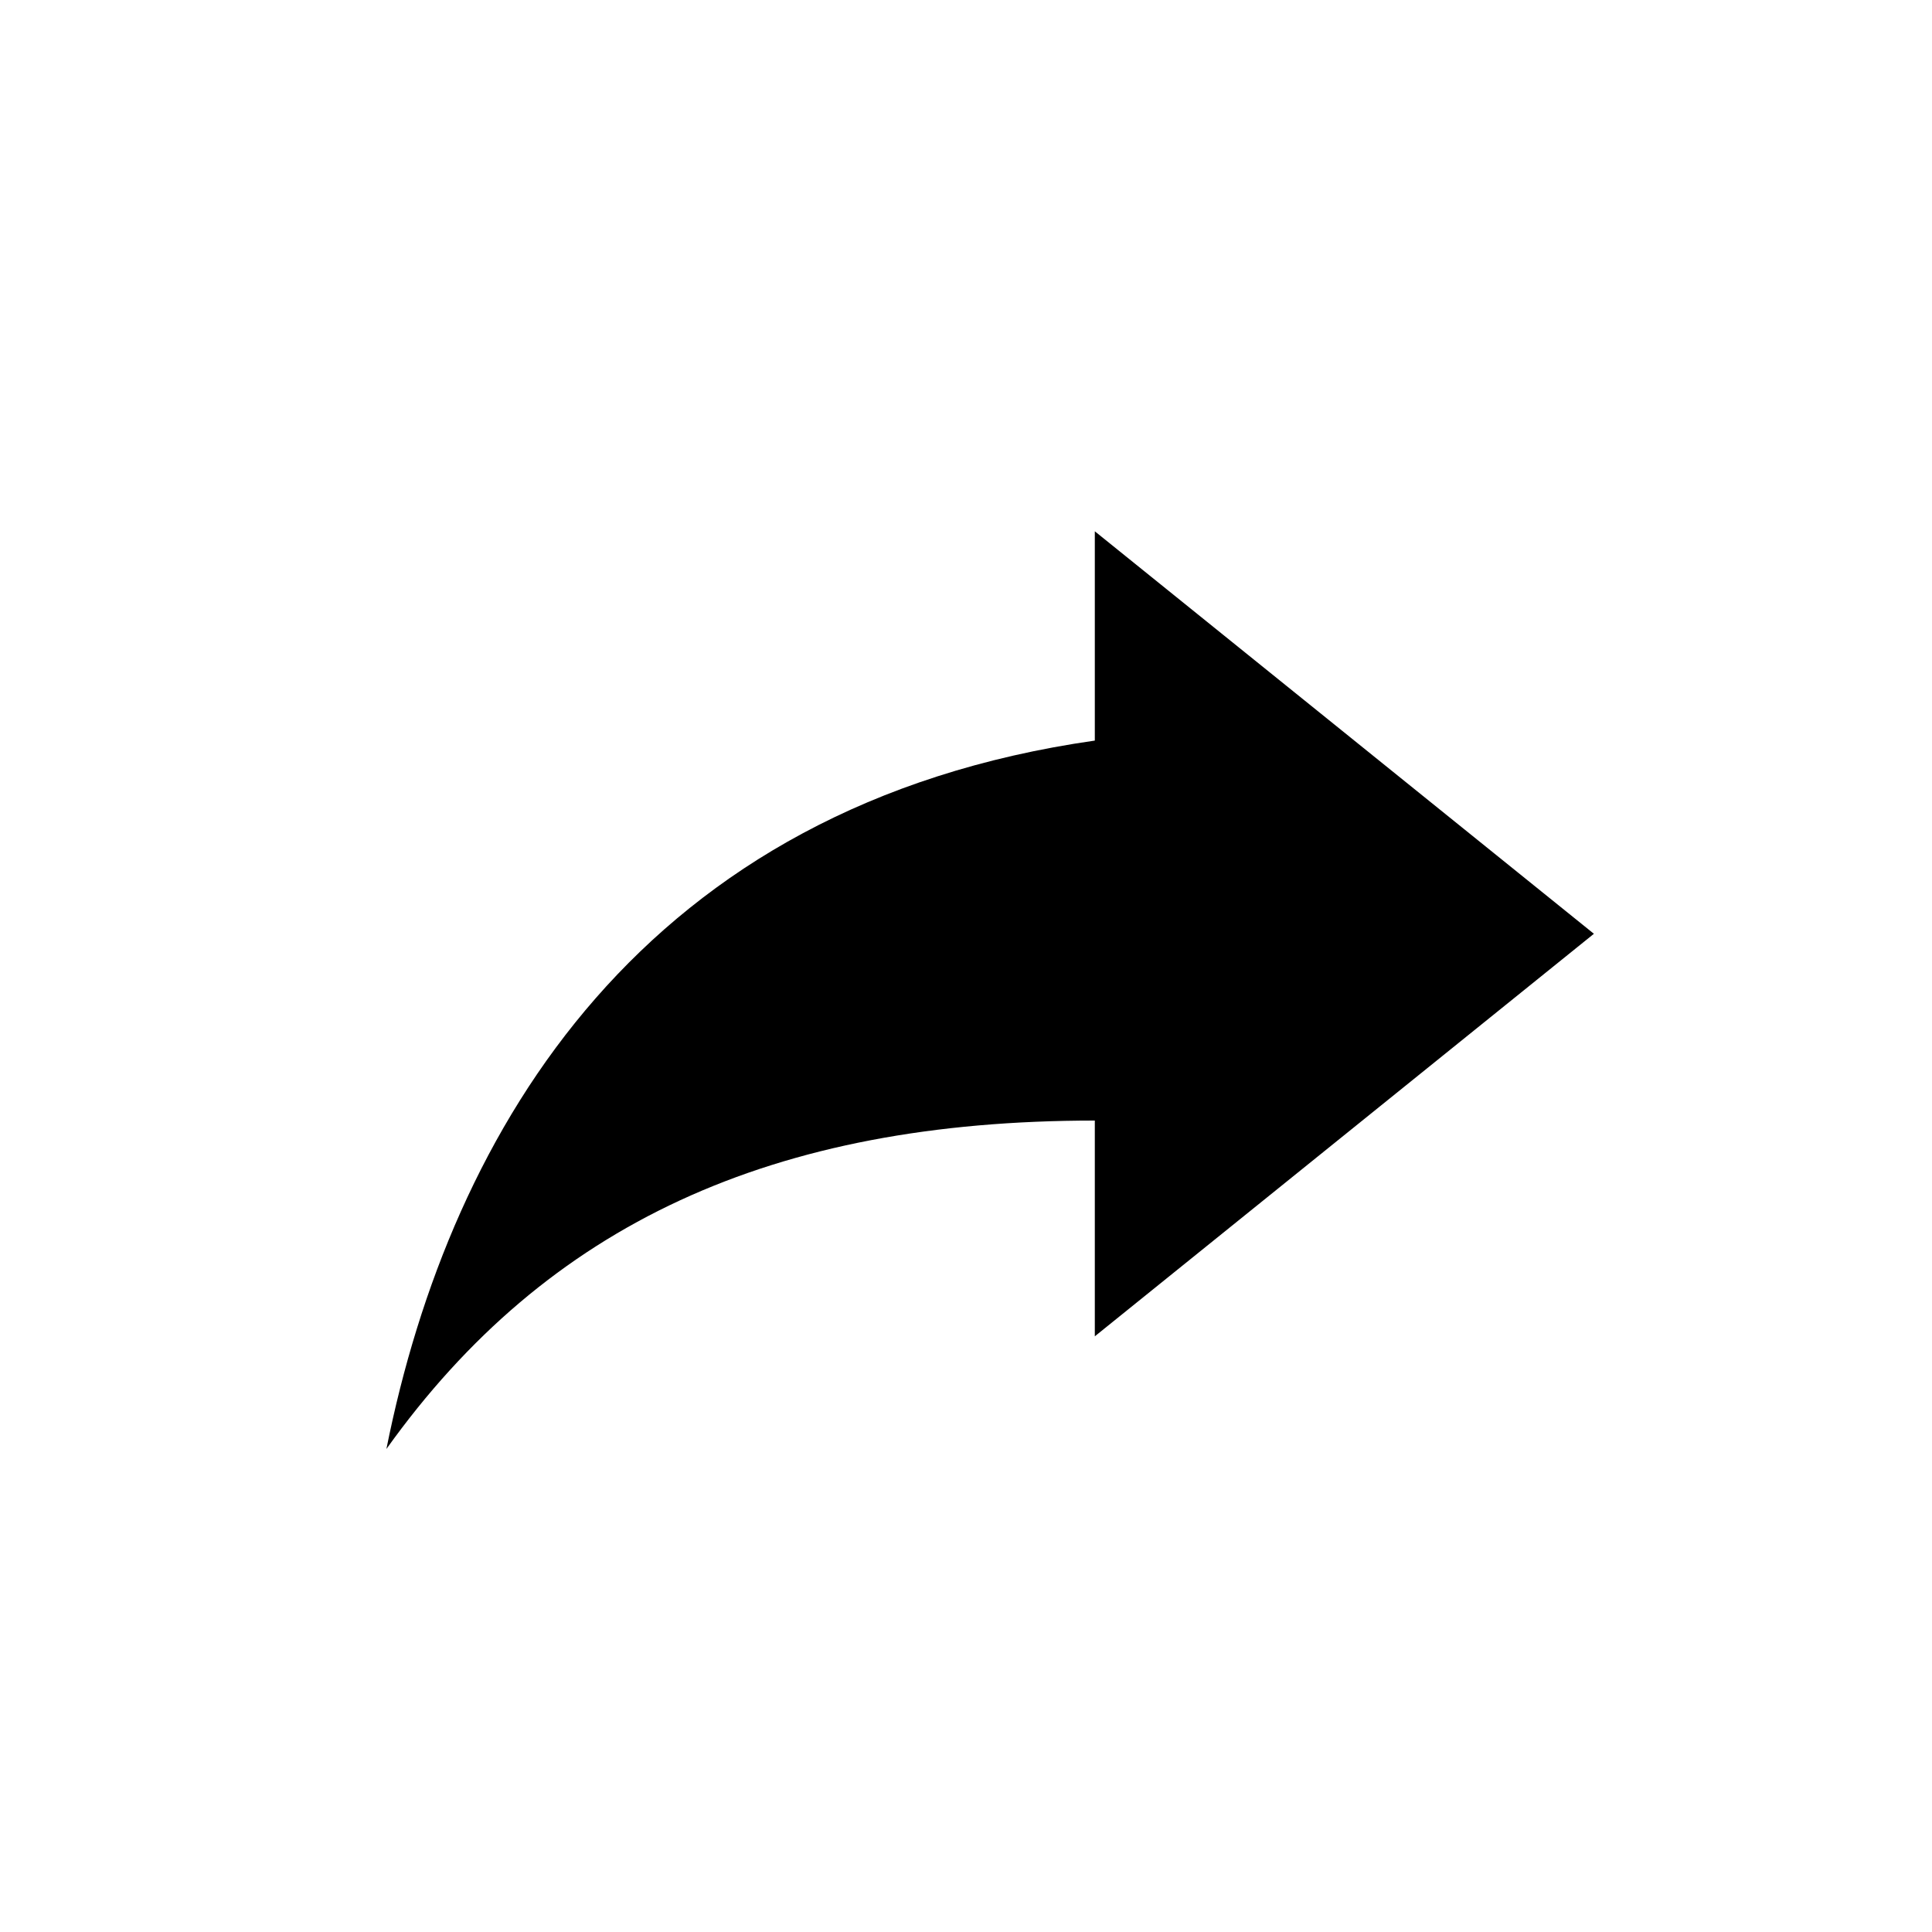 <svg width="40" height="40" viewBox="0 0 40 40" xmlns="http://www.w3.org/2000/svg">
<path d="M33 19.333L22.667 11V15.333C13.333 16.667 9.333 23.333 8 30C11.333 25.333 16 23.2 22.667 23.2V27.667L33 19.333Z"/>
</svg>
